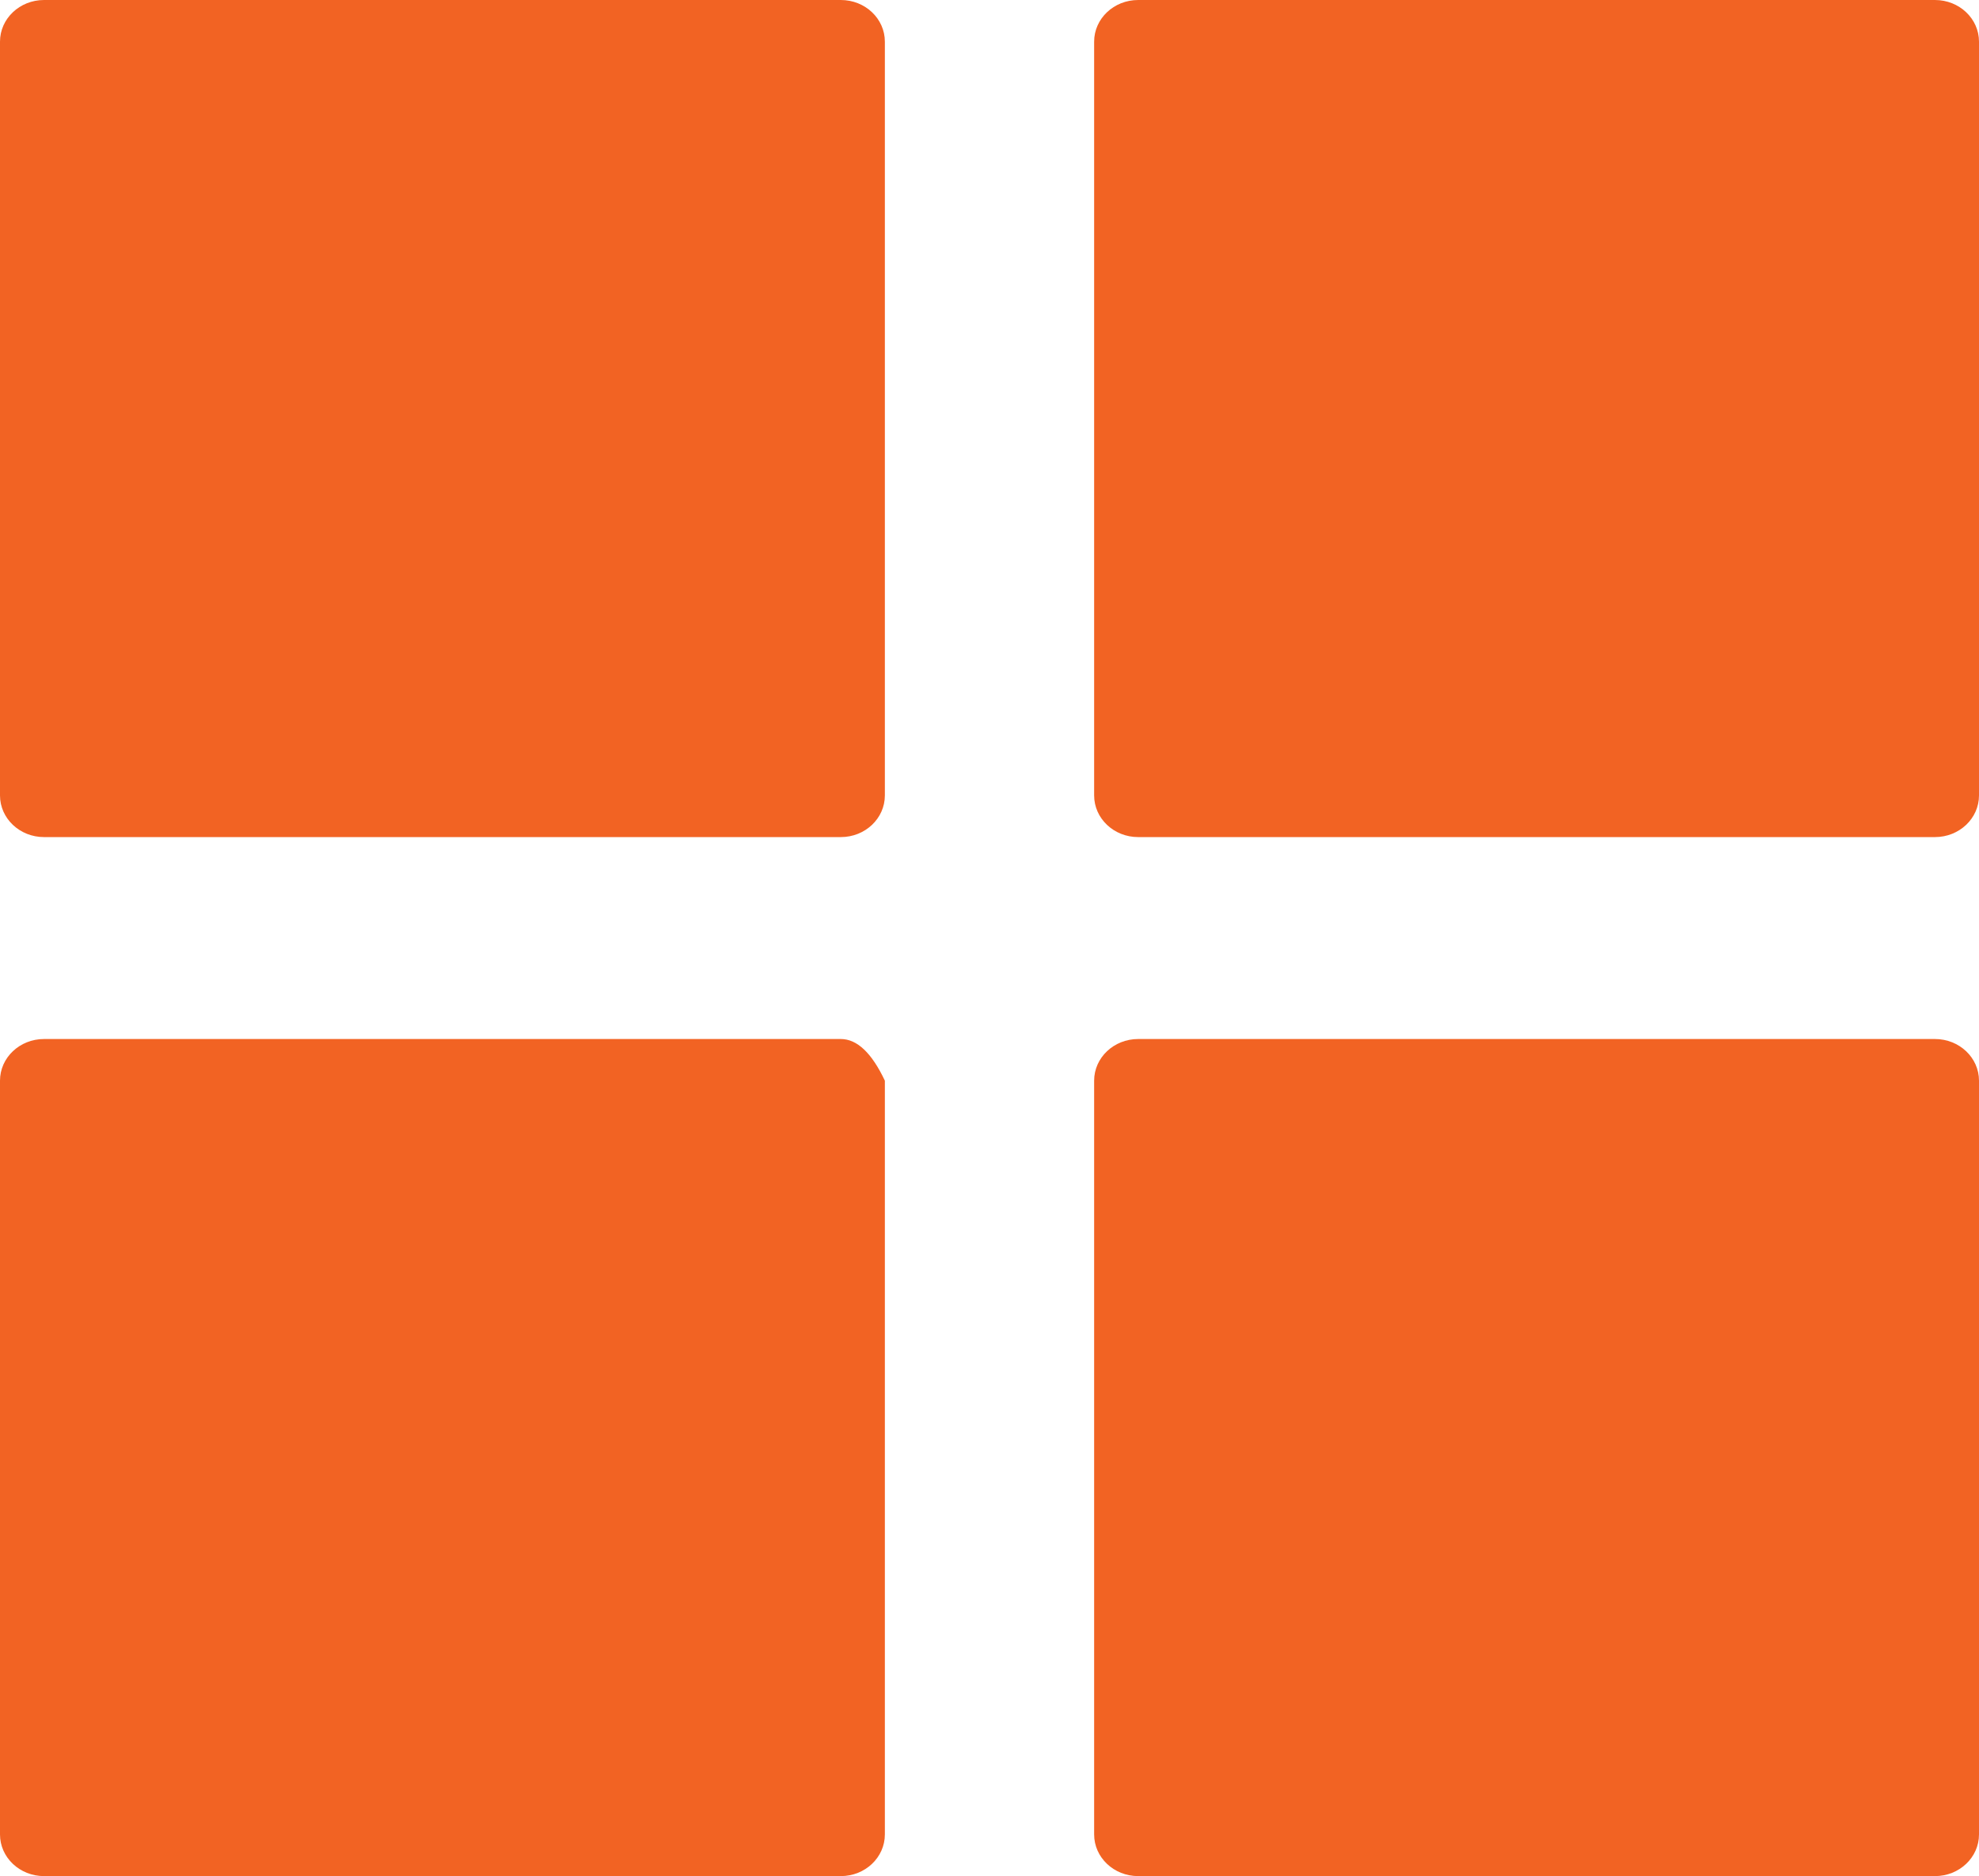 <?xml version="1.0" encoding="UTF-8"?>
<svg width="539px" height="511px" viewBox="0 0 539 511" version="1.1" xmlns="http://www.w3.org/2000/svg" xmlns:xlink="http://www.w3.org/1999/xlink">
    <!-- Generator: Sketch 63.1 (92452) - https://sketch.com -->
    <title>Group 2</title>
    <desc>Created with Sketch.</desc>
    <g id="Page-1" stroke="none" stroke-width="1" fill="#e7e7e7" fill-rule="evenodd">
        <g id="Artboard" transform="translate(-1182, -1165)" fill="#f26323" fill-rule="nonzero">
            <g id="Group-2" transform="translate(1182, 1165)">
                <rect id="smallRect" x="20" y="10" width="200" height="200" />
                <rect id="smallRect" x="318" y="10" width="200" height="200" />
                <rect id="smallRect" x="20" y="295" width="200" height="200" />
                <rect id="smallRect" x="318" y="295" width="200" height="200" />
                <path d="M241,11.343 C241,5.076 235.634,0 229.01,0 L11.99,0 C5.366,0 0,5.076 0,11.343 L0,216.657 C0,222.924 5.366,228 11.99,228 L229.01,228 C235.634,228 241,222.924 241,216.657 L241,11.343 Z M217.02,205.313 L23.98,205.313 L23.98,22.687 L217.02,22.687 L217.02,205.313 Z" id="Shape"></path>
                <path d="M539,11.343 C539,5.076 533.634,0 527.01,0 L309.99,0 C303.366,0 298,5.076 298,11.343 L298,216.657 C298,222.924 303.366,228 309.99,228 L527.01,228 C533.634,228 539,222.924 539,216.657 L539,11.343 Z M515.02,205.313 L321.98,205.313 L321.98,22.687 L515.02,22.687 L515.02,205.313 Z" id="Shape"></path>
                <path d="M241,294.343 C237.423,286.781 233.426,283 229.01,283 L11.99,283 C5.366,283 0,288.076 0,294.343 L0,499.657 C0,505.924 5.366,511 11.99,511 L229.01,511 C235.634,511 241,505.924 241,499.657 L241,294.343 Z M217.02,487.179 L23.98,487.179 L23.98,305.687 L217.02,305.687 L217.02,487.179 Z" id="Shape"></path>
                <path d="M539,294.343 C539,288.076 533.634,283 527.01,283 L309.99,283 C303.366,283 298,288.076 298,294.343 L298,499.657 C298,505.924 303.366,511 309.99,511 L527.01,511 C533.634,511 539,505.924 539,499.657 L539,294.343 Z M515.02,487.179 L321.98,487.179 L321.98,305.687 L515.02,305.687 L515.02,487.179 Z" id="Shape"></path>
            </g>
        </g>
    </g>
</svg>
